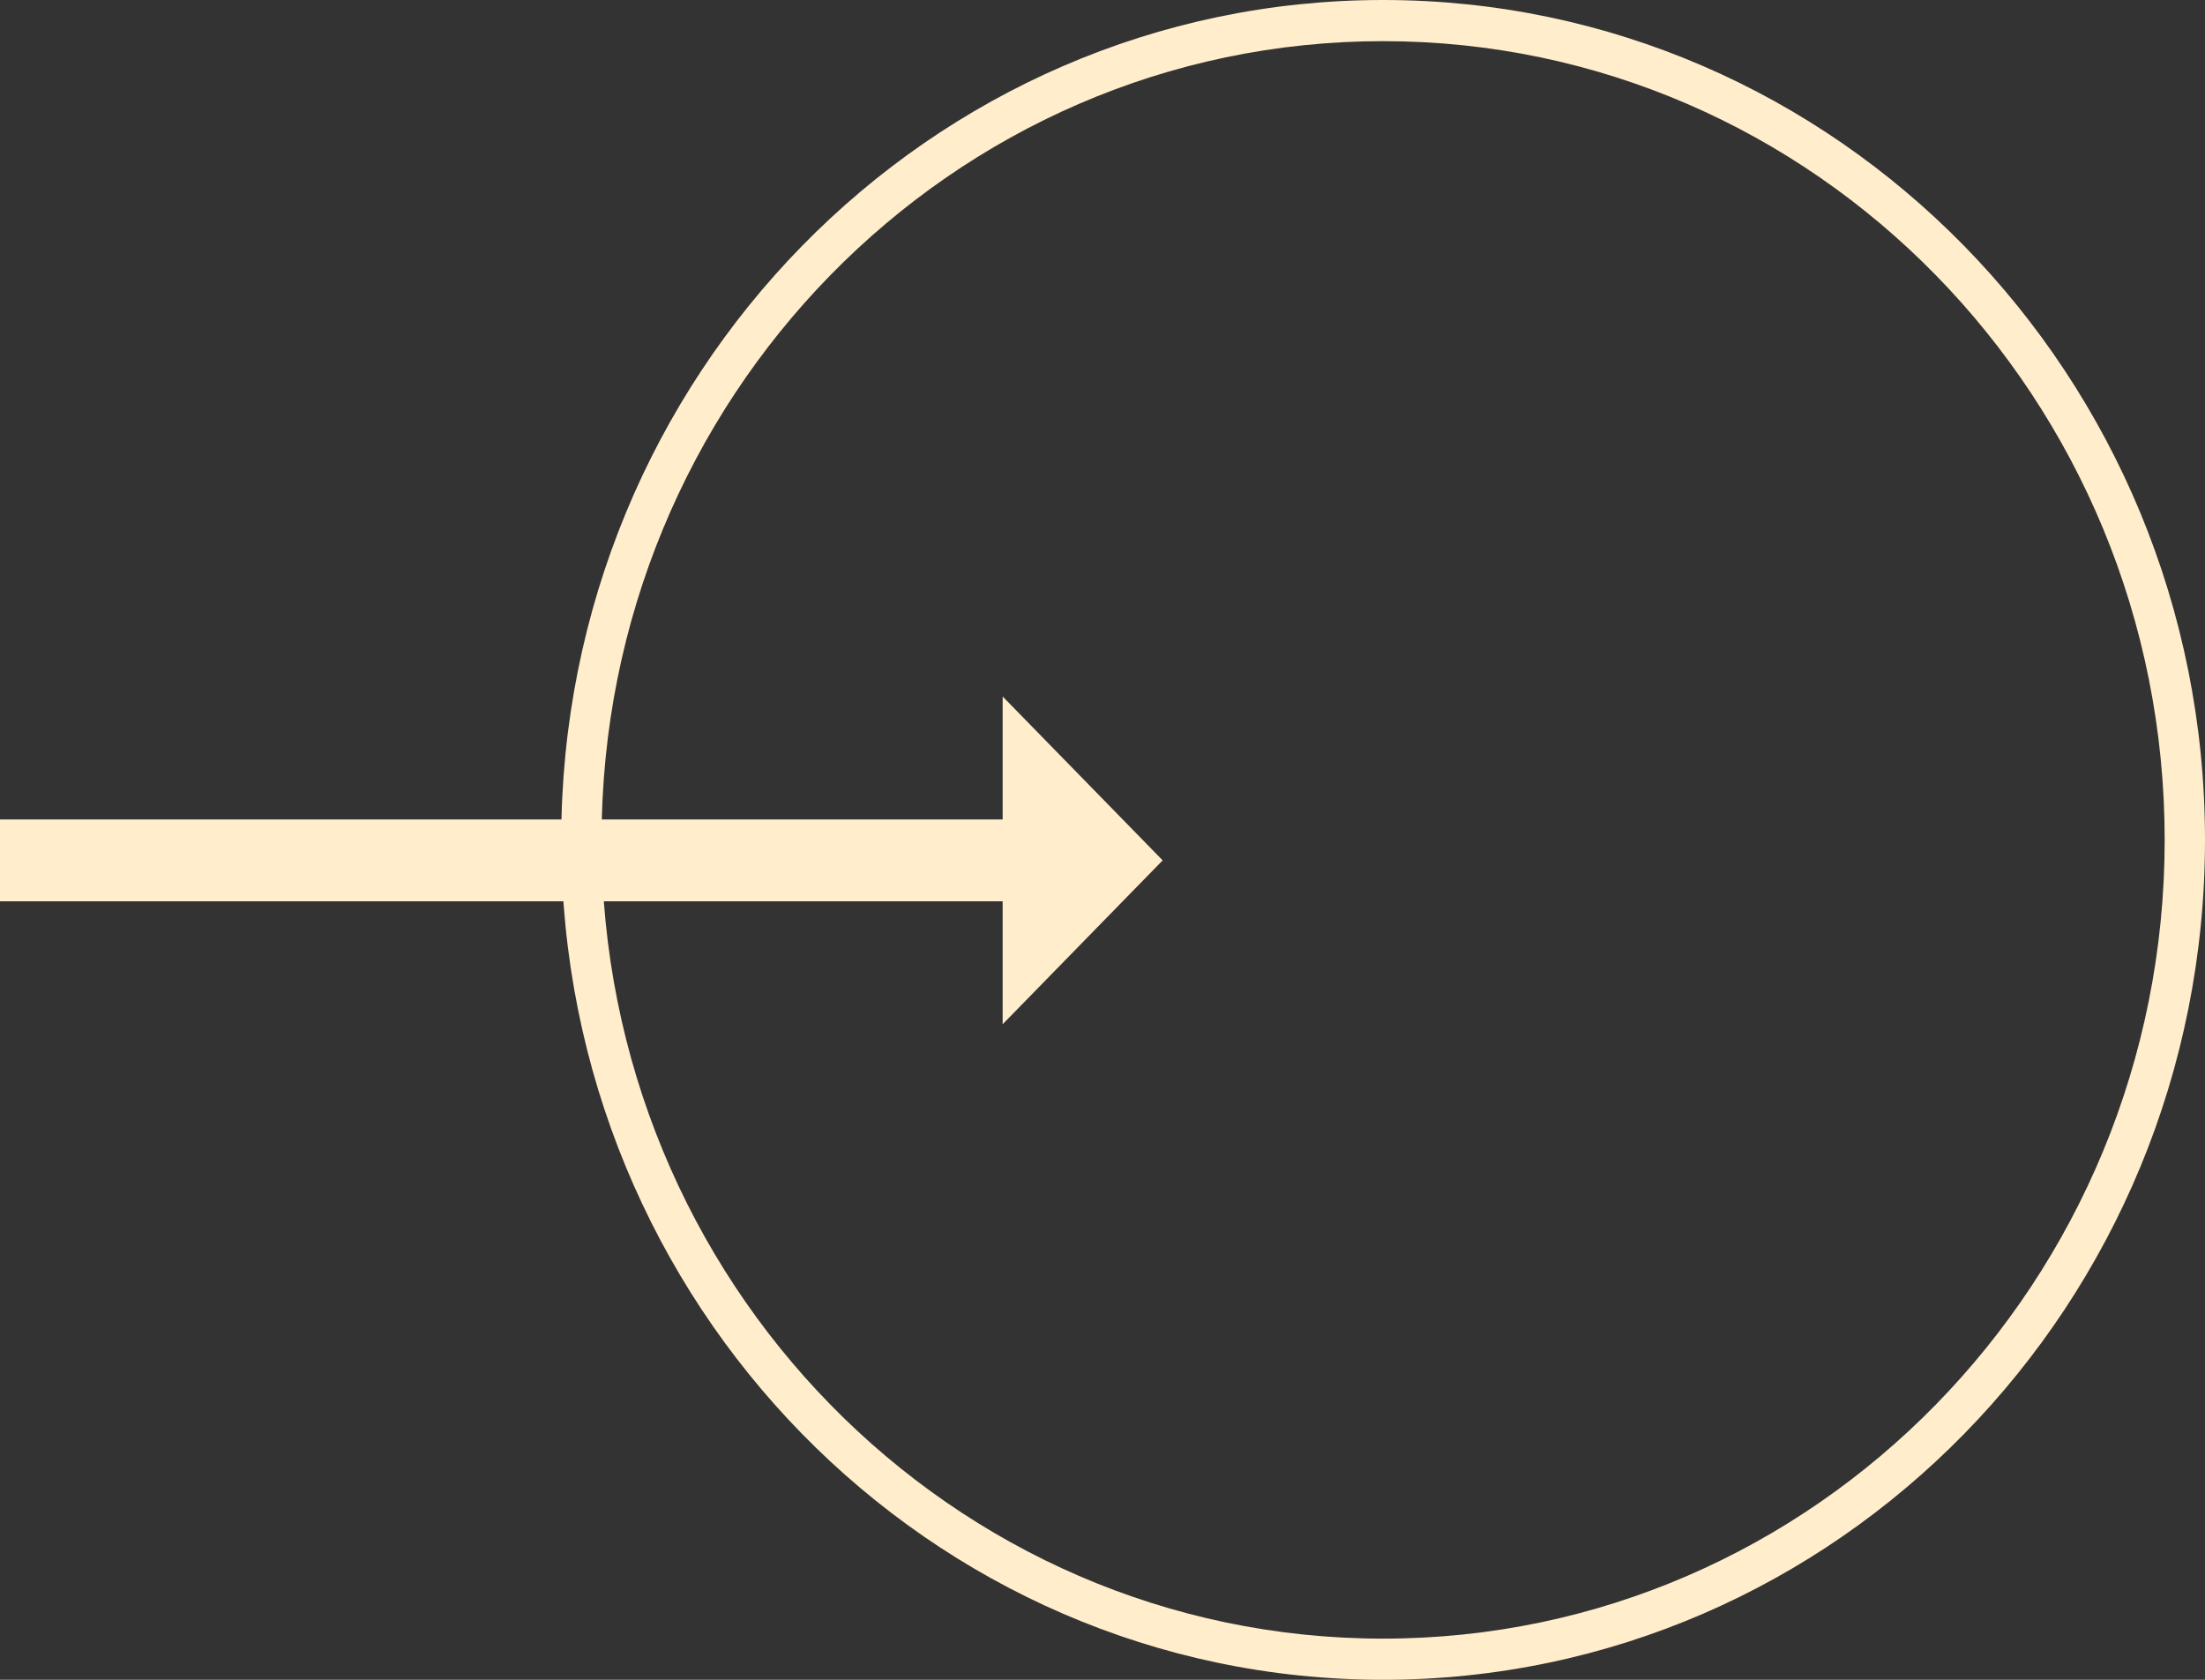 <svg width="21" height="16" viewBox="0 0 21 16" fill="none" xmlns="http://www.w3.org/2000/svg">
<rect x="0" y="0" width="21" height="16" fill="#333333" stroke="none"/>
<path d="M9.549 7.805H0V8.585H9.549V9.756L11.073 8.195L9.549 6.634V7.805Z" fill="#FFEDCB"/>
<path d="M21 8C21 12.418 17.495 16 13.172 16C8.85 16 5.345 12.418 5.345 8C5.345 3.582 8.85 0 13.172 0C17.495 0 21 3.582 21 8ZM5.729 8C5.729 12.202 9.062 15.608 13.172 15.608C17.283 15.608 20.616 12.202 20.616 8C20.616 3.798 17.283 0.392 13.172 0.392C9.062 0.392 5.729 3.798 5.729 8Z" fill="#FFEDCB"/>
</svg>
